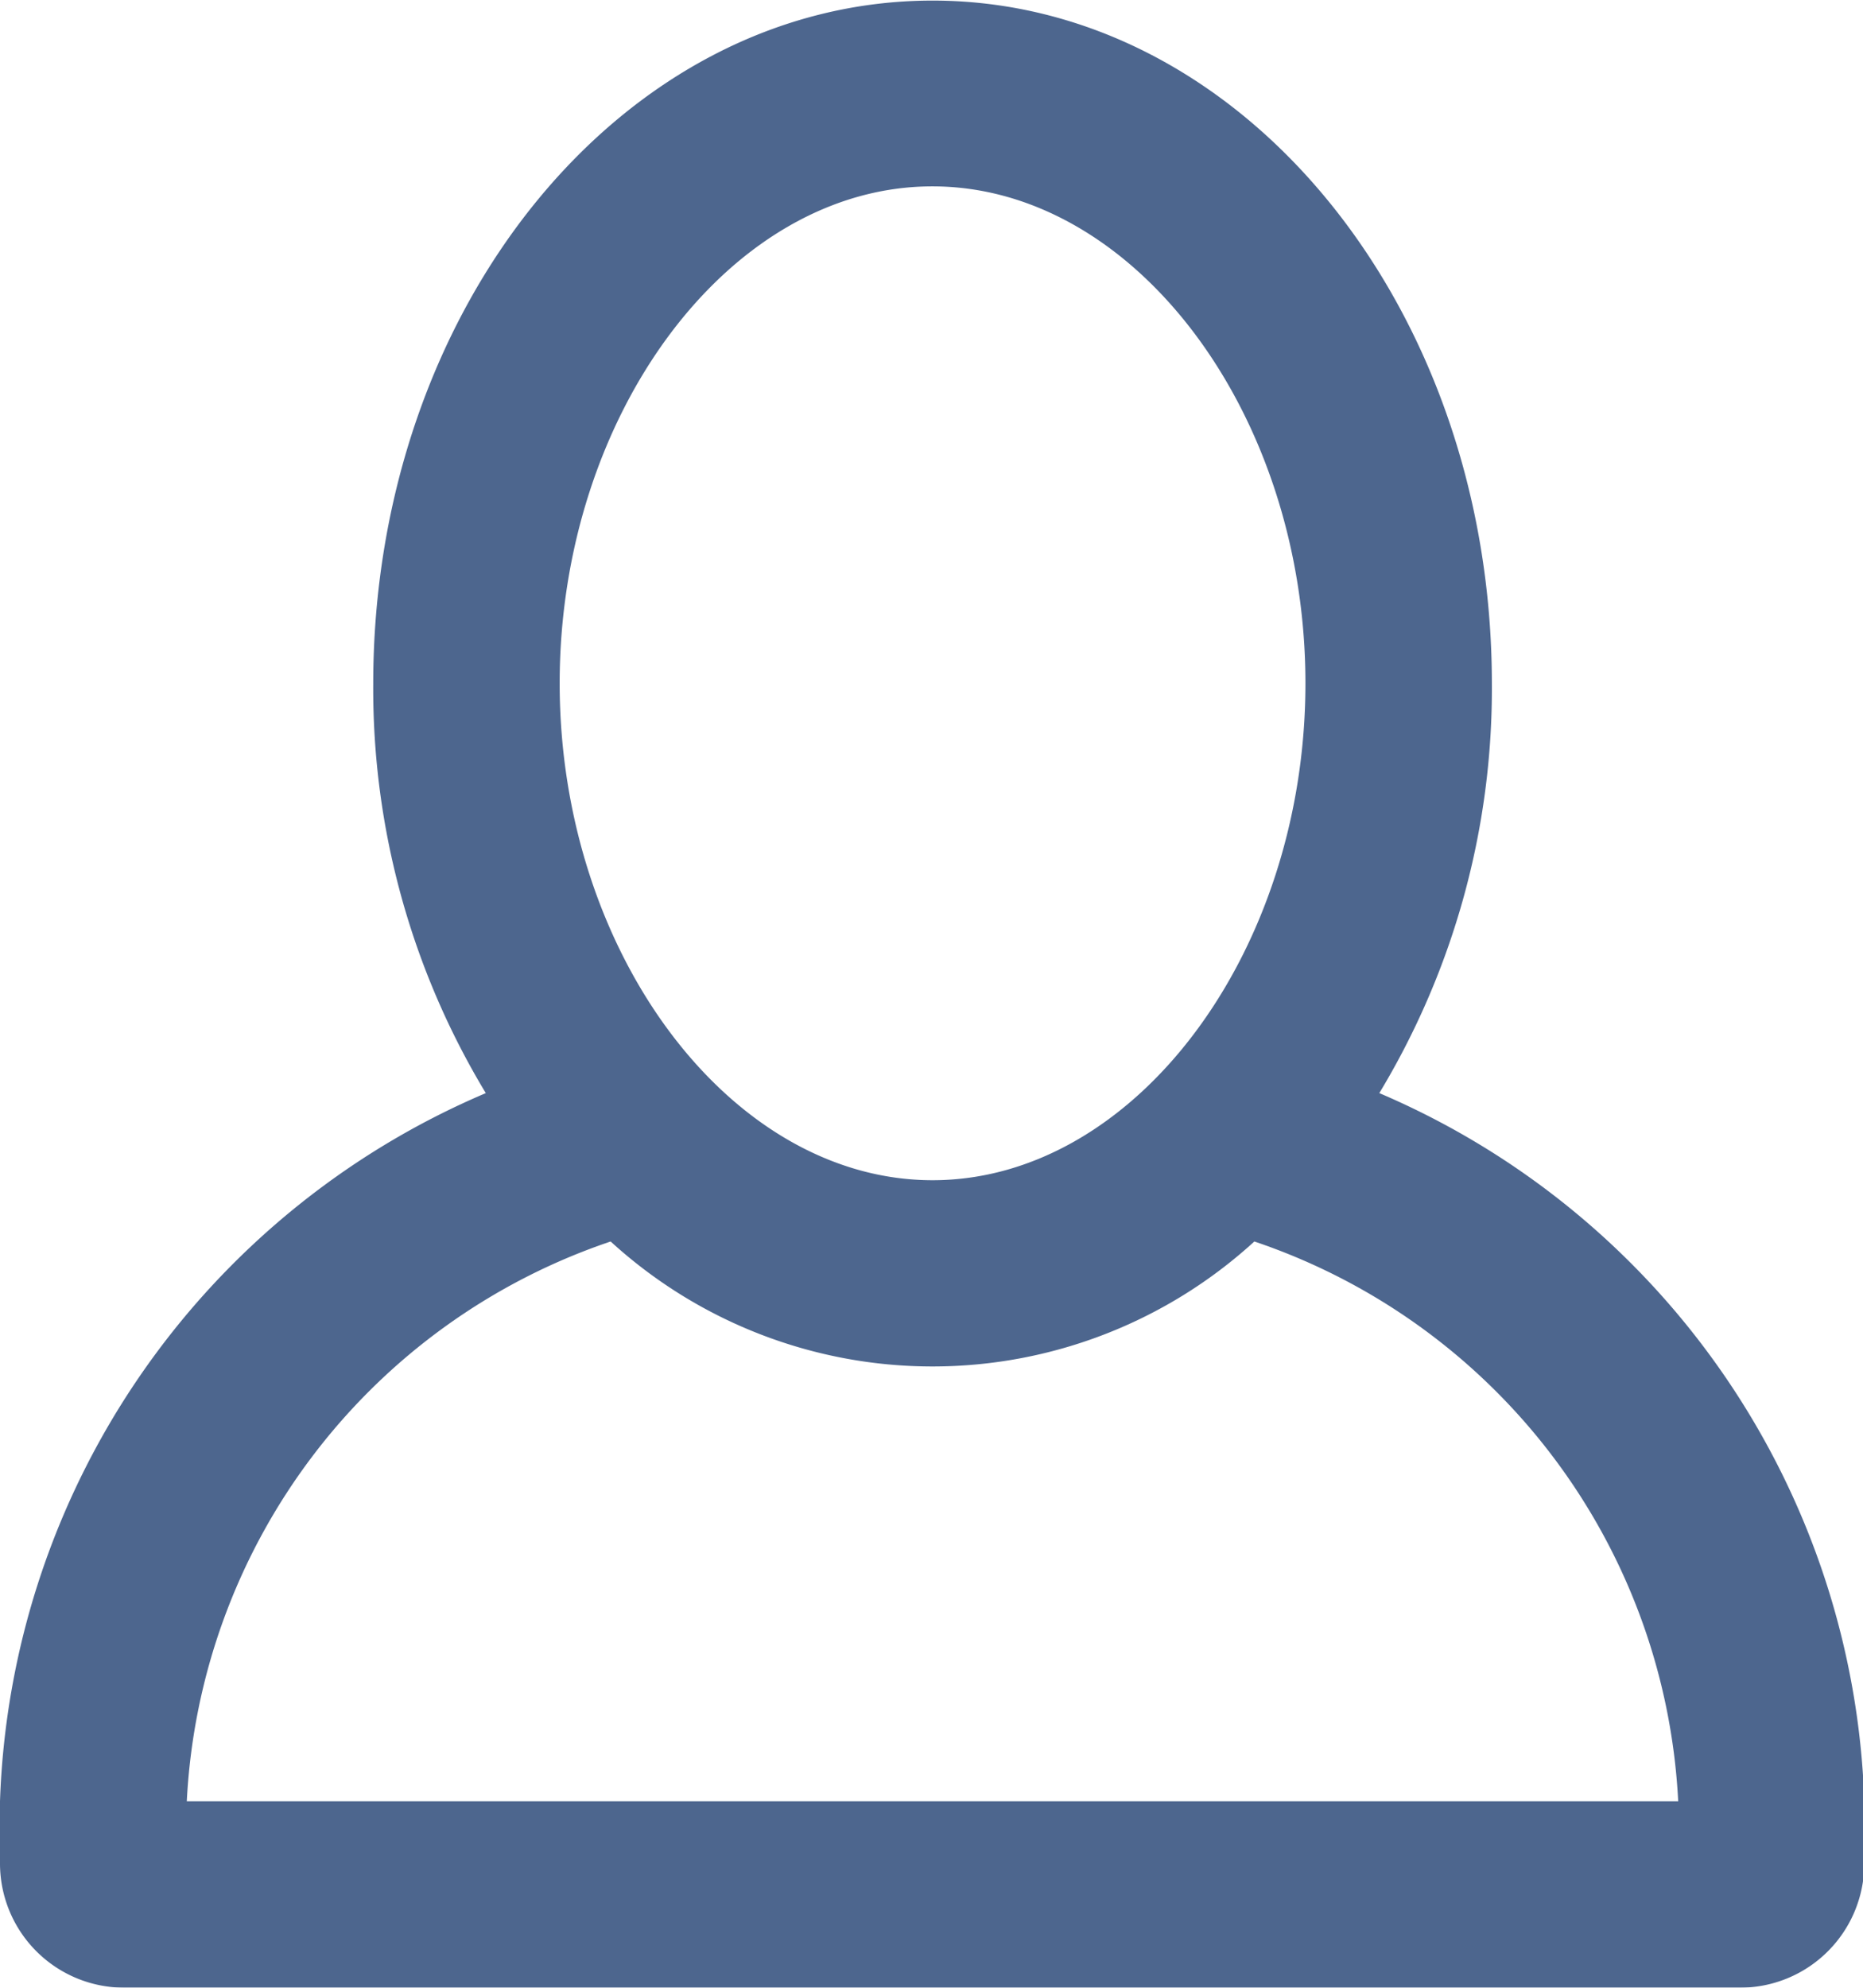 <svg xmlns="http://www.w3.org/2000/svg" xmlns:xlink="http://www.w3.org/1999/xlink" width="15.938" height="17" viewBox="0 0 15.938 17">
<defs>
    <style>
      .cls-1 {
        fill: #4d668e;
        fill-rule: evenodd;
        filter: url(#filter);
      }
    </style>
    <filter id="filter" x="37" y="288" width="15.938" height="17" filterUnits="userSpaceOnUse">
      <feFlood result="flood" flood-color="#fff" flood-opacity="0.5"/>
      <feComposite result="composite" operator="in" in2="SourceGraphic"/>
      <feBlend result="blend" in2="SourceGraphic"/>
    </filter>
  </defs>
  <path id="Teams" class="cls-1" d="M48.8,297.349a6.689,6.689,0,0,0,.963-3.5c0-3.228-2.142-5.844-4.785-5.844s-4.785,2.616-4.785,5.844a6.689,6.689,0,0,0,.963,3.5A6.831,6.831,0,0,0,37,303.406v0.531A1.063,1.063,0,0,0,38.063,305H51.886a1.063,1.063,0,0,0,1.063-1.063v-0.531A6.831,6.831,0,0,0,48.8,297.349Zm-3.822-7.755c1.729,0,3.19,1.946,3.19,4.25s-1.461,4.25-3.19,4.25-3.19-1.947-3.19-4.25S43.246,289.594,44.975,289.594Zm-6.38,13.812a5.338,5.338,0,0,1,3.626-4.788,4.081,4.081,0,0,0,5.507,0,5.337,5.337,0,0,1,3.626,4.788H38.595Z" transform="translate(-37 -288)"/>
</svg>

